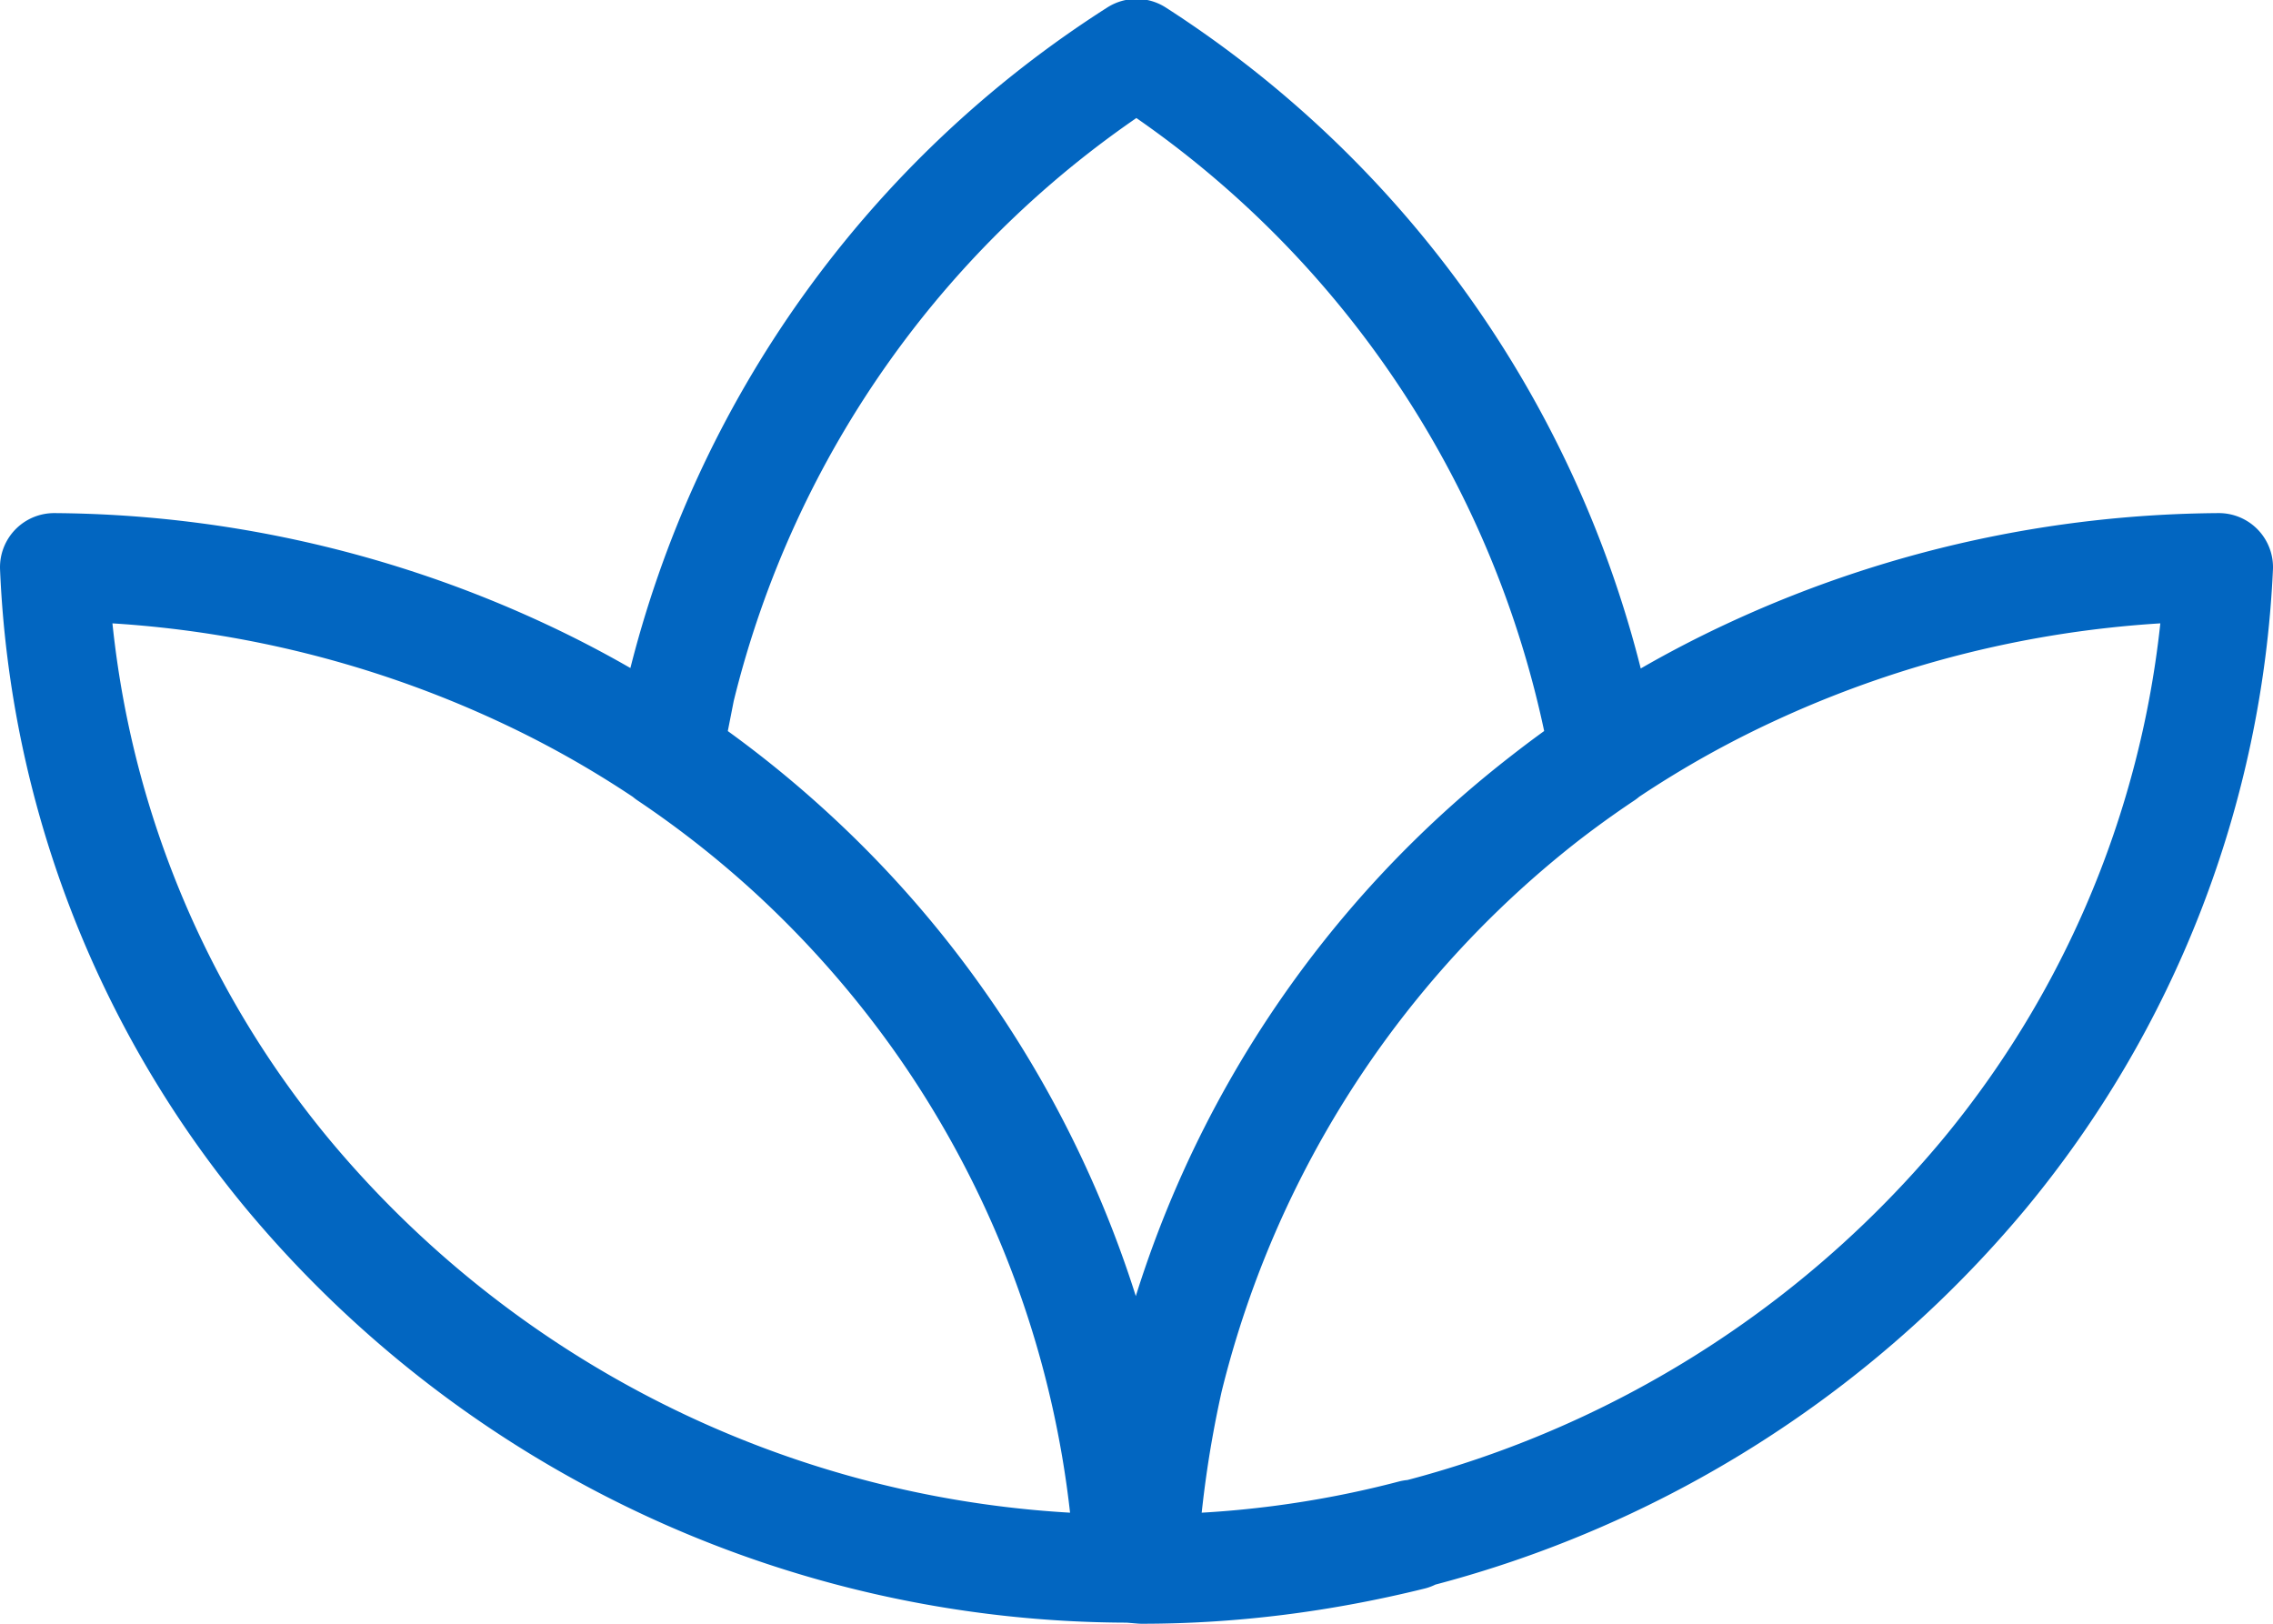 <svg viewBox="0 0 21 15" fill="none" xmlns="http://www.w3.org/2000/svg"><path d="M10.19 12.74c.13.58.21 1.17.24 1.75a10.13 10.13 0 0 1-7.76-3.63 9.4 9.4 0 0 1-2.17-5.62c1.46.01 2.92.33 4.27.95a9.77 9.77 0 0 1 5.42 6.55m.37 1.75a10.13 10.13 0 0 0 7.76-3.63 9.47 9.47 0 0 0 2.18-5.62c-1.47.01-2.93.33-4.28.95a9.77 9.77 0 0 0-5.42 6.55c-.13.58-.21 1.17-.24 1.75.85 0 1.69-.11 2.49-.32l-.01.02c-.81.2-1.64.31-2.49.31l-.12-.01a9.65 9.65 0 0 0-4.26-7.51l.12-.61a9.7 9.7 0 0 1 4.21-5.88 9.73 9.73 0 0 1 4.32 6.49 9.65 9.65 0 0 0-4.02 5.76" stroke="#0266C1" stroke-linejoin="round"/></svg>